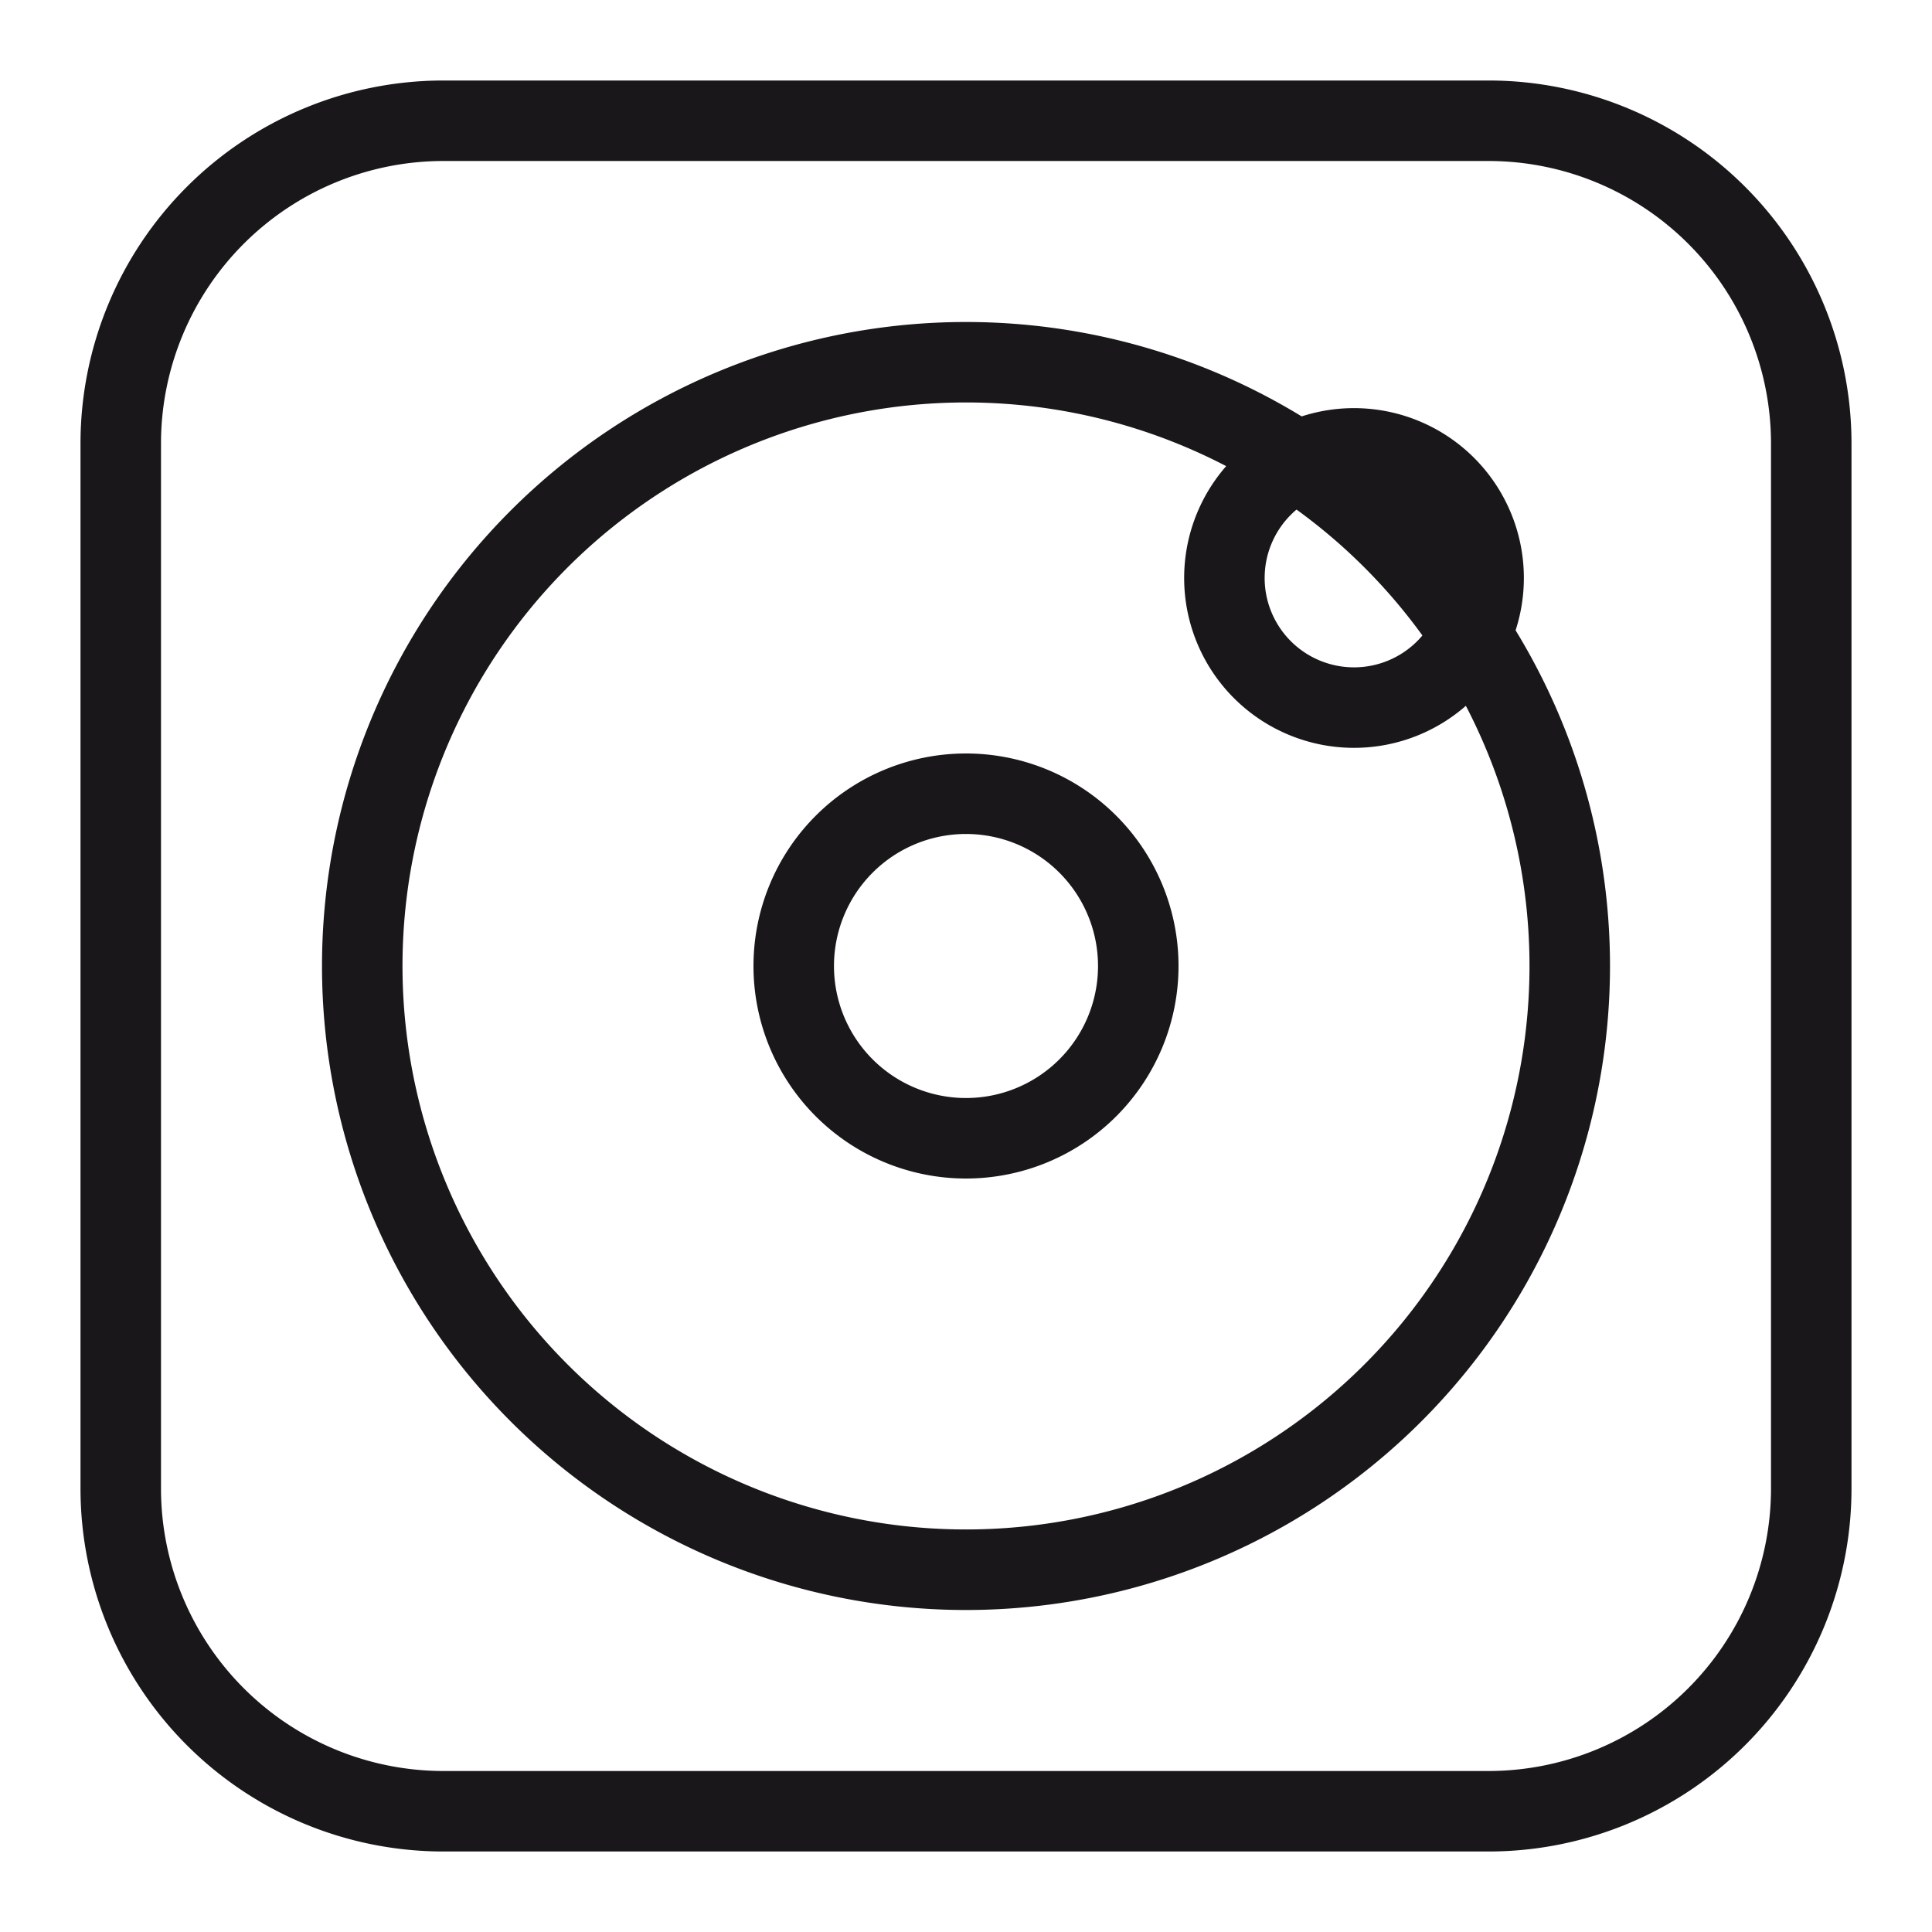<svg xmlns="http://www.w3.org/2000/svg" width="24" height="24" viewBox="0 0 24 24"><defs><style>.a{fill:#1a171b;}</style></defs><title>chocolate-white-24-atomic-atom-circled</title><path class="a" d="M19.5,12H19a7,7,0,1,1-2.05-4.95A7,7,0,0,1,19,12h1a8,8,0,1,0-8,8,8,8,0,0,0,8-8Z"/><path class="a" d="M15.21,7.18h-.5a2.11,2.11,0,1,0,2.11-2.11,2.11,2.11,0,0,0-2.11,2.11h1a1.11,1.11,0,1,1,1.11,1.11,1.11,1.11,0,0,1-1.11-1.11Z"/><path class="a" d="M9.86,12h-.5A2.64,2.64,0,1,0,12,9.36,2.64,2.64,0,0,0,9.36,12h1A1.64,1.64,0,1,1,12,13.64,1.64,1.64,0,0,1,10.36,12Z"/><path class="a" d="M18.5,22.5V22H5.5A3.51,3.51,0,0,1,2,18.5V5.5A3.51,3.51,0,0,1,5.5,2h13A3.51,3.51,0,0,1,22,5.5v13A3.51,3.51,0,0,1,18.5,22v1A4.51,4.51,0,0,0,23,18.5V5.5A4.51,4.51,0,0,0,18.5,1H5.5A4.51,4.51,0,0,0,1,5.5v13A4.51,4.51,0,0,0,5.5,23h13Z"/></svg>